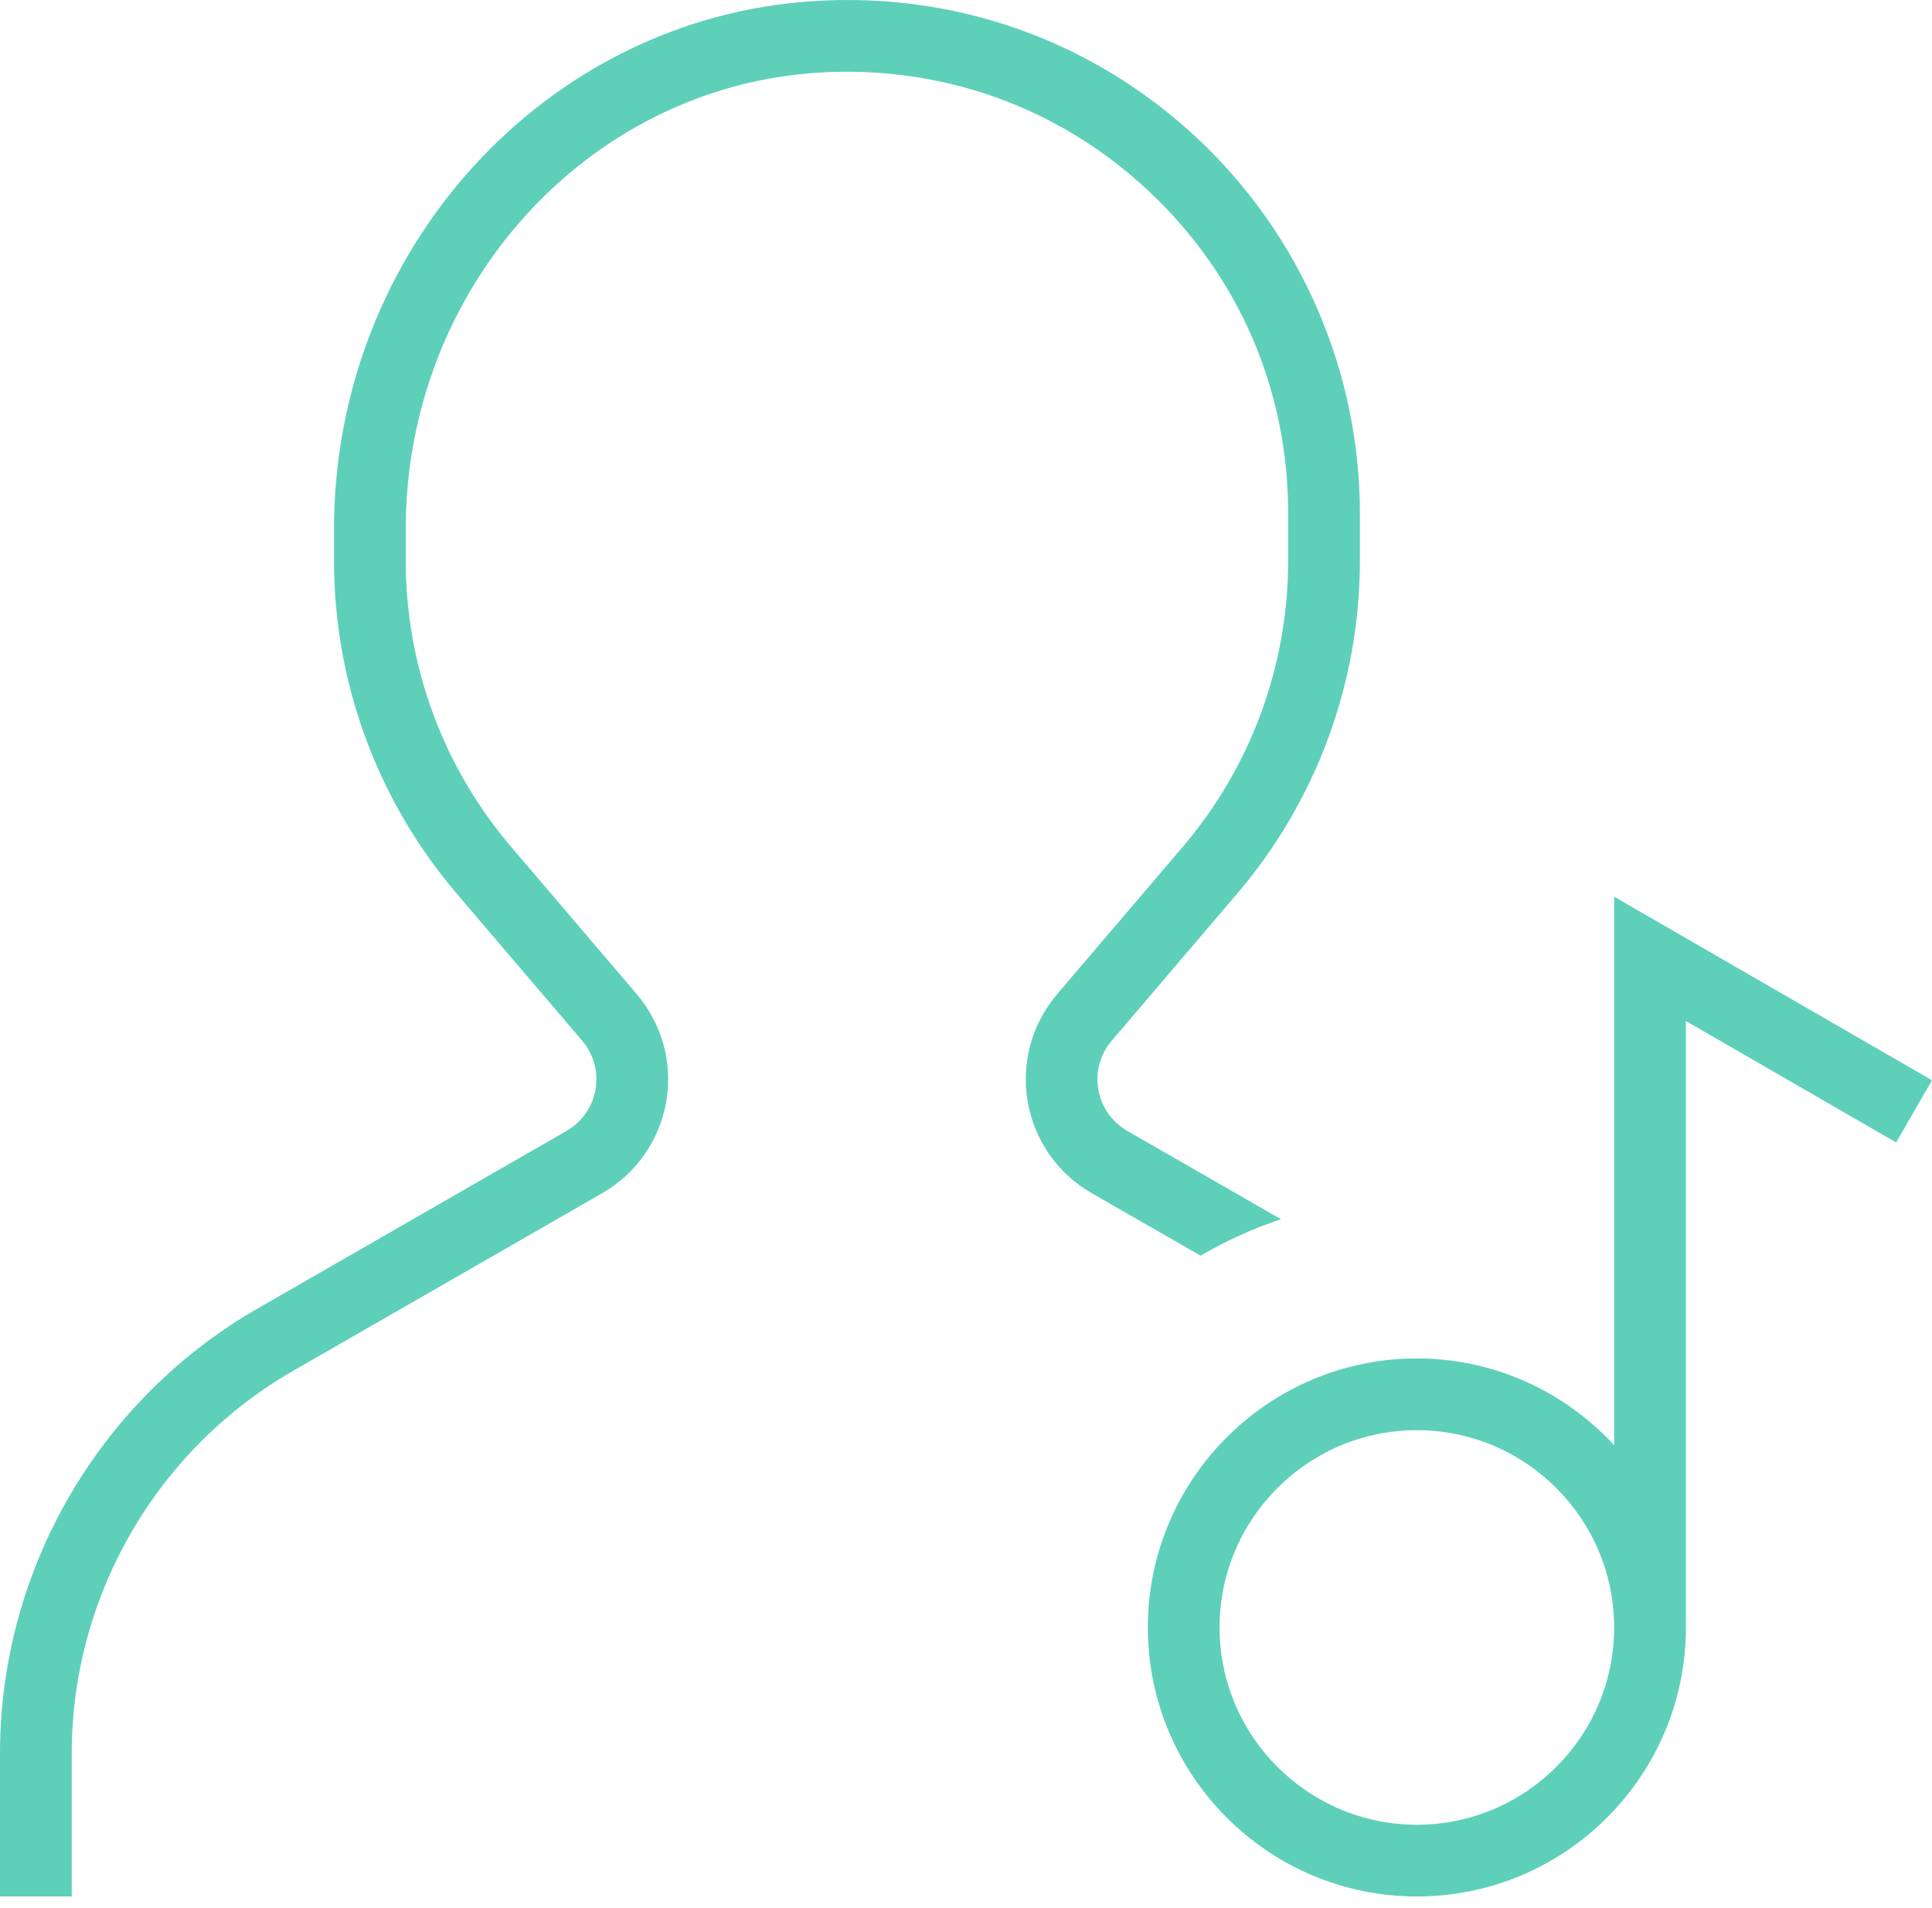 <svg width="80" height="79" viewBox="0 0 80 79" xmlns="http://www.w3.org/2000/svg"><title>Artist Icon</title><path d="M53.043 50.486L46.68 46.83c-.636-.366-1.074-.99-1.2-1.716-.125-.725.077-1.462.555-2.02l5.178-6.072c3.287-3.84 5.097-8.743 5.097-13.803V21.24c0-5.85-2.447-11.497-6.716-15.5C45.266 1.686 39.596-.343 33.66.048c-11.12.718-19.83 10.326-19.83 21.87v1.3c0 5.063 1.81 9.964 5.096 13.802l5.18 6.074c.476.558.678 1.295.553 2.02-.127.723-.563 1.35-1.202 1.717l-12.697 7.3C4.124 57.9 0 64.982 0 72.61v5.92h2.97v-5.92c0-6.562 3.548-12.653 9.265-15.902l12.702-7.3c1.407-.81 2.372-2.19 2.65-3.788.276-1.598-.17-3.22-1.222-4.454l-5.18-6.077C18.356 31.787 16.8 27.57 16.8 23.216v-1.3c0-9.982 7.49-18.287 17.05-18.906 5.124-.326 9.99 1.41 13.712 4.9 3.727 3.493 5.778 8.227 5.778 13.332v1.977c0 4.352-1.557 8.57-4.385 11.872l-5.18 6.074c-1.05 1.234-1.496 2.858-1.22 4.456.278 1.597 1.242 2.977 2.647 3.785l4.51 2.59c1.048-.61 2.16-1.12 3.33-1.51zM66.84 37.133v22.71c-2.038-2.203-4.942-3.592-8.17-3.592-6.143 0-11.14 5-11.14 11.14 0 6.143 4.996 11.14 11.14 11.14 6.142 0 11.14-4.997 11.14-11.14V42.28l8.705 5.027L80 44.732l-13.16-7.6zM58.67 75.56c-4.504 0-8.17-3.664-8.17-8.17 0-4.504 3.664-8.168 8.17-8.168 4.504 0 8.168 3.664 8.168 8.17 0 4.504-3.664 8.168-8.17 8.168z" fill="rgba(27, 188, 156, .7)" fill-rule="evenodd"></path></svg>